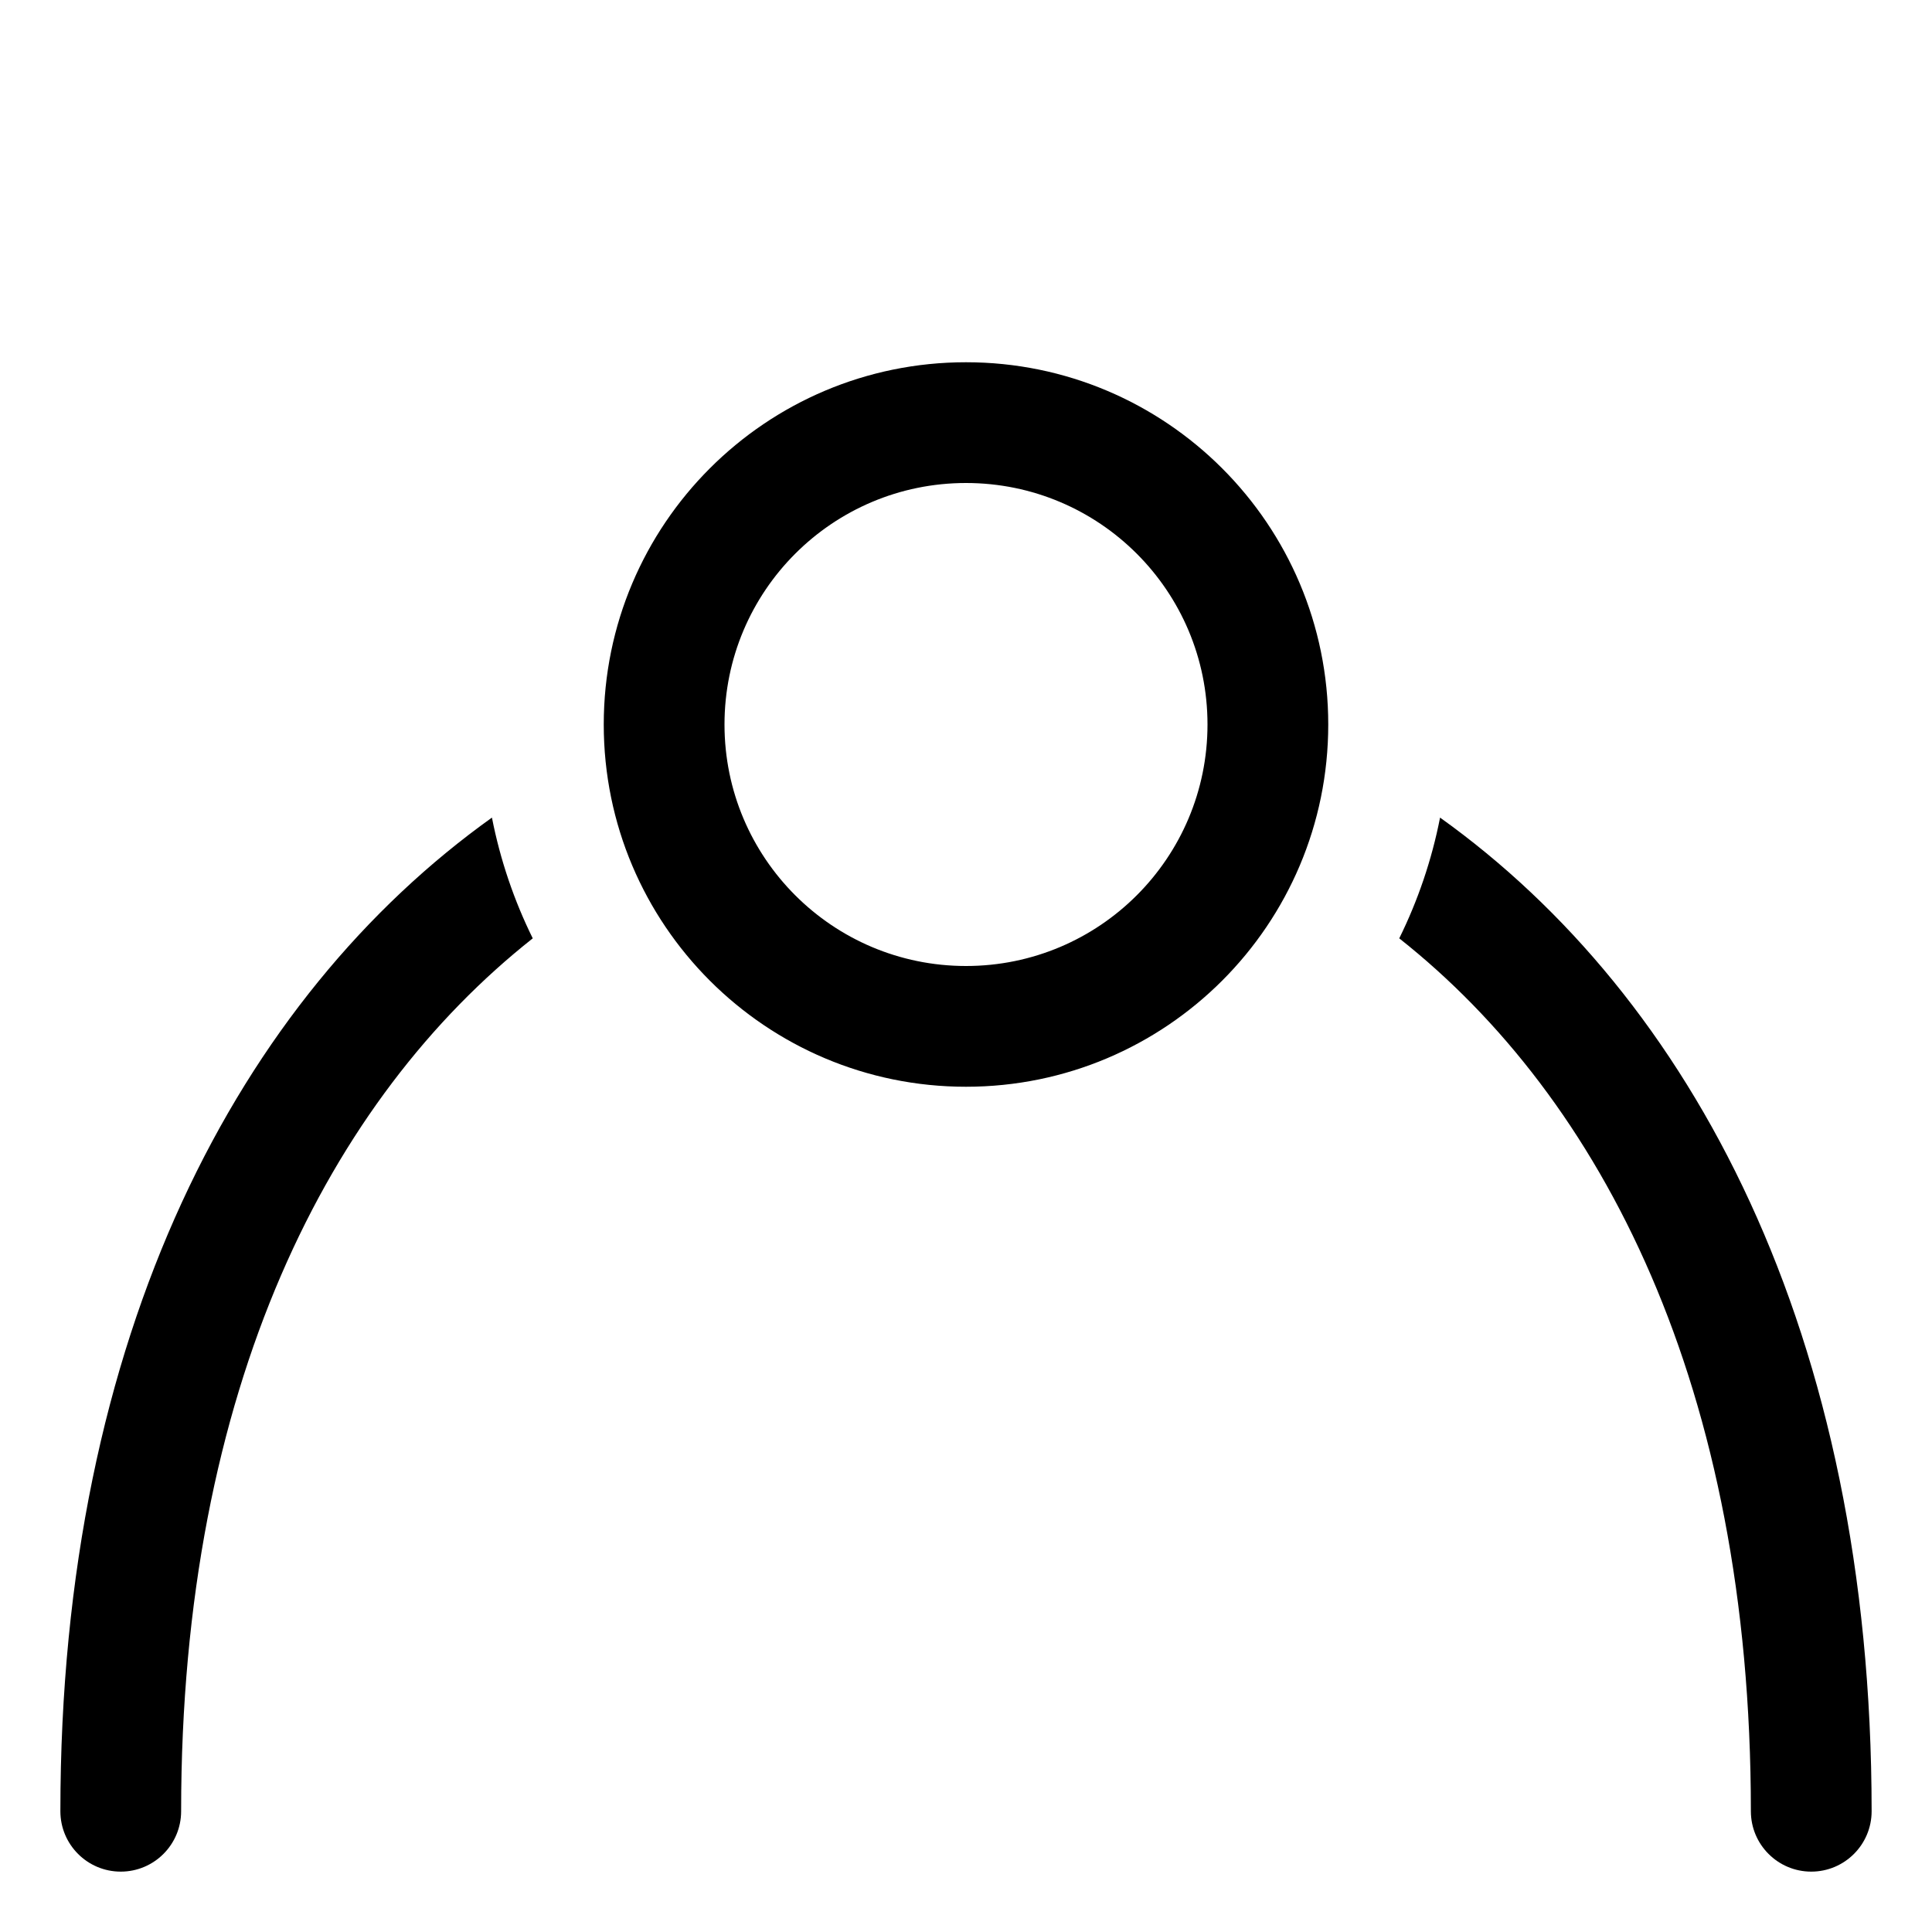 <svg width="16" height="16" viewBox="0 0 16 16" fill="none" xmlns="http://www.w3.org/2000/svg">
<g id="node-type-auto-smooth">
<path id="Union" fill-rule="evenodd" clip-rule="evenodd" d="M8 8C6.895 8 6 7.105 6 6C6 4.895 6.895 4 8 4C9.105 4 10 4.895 10 6C10 7.105 9.105 8 8 8ZM5 6C5 4.343 6.343 3 8 3C9.657 3 11 4.343 11 6C11 7.657 9.657 9 8 9C6.343 9 5 7.657 5 6ZM0.5 15C0.5 11.033 1.994 8.258 4.074 6.771C4.143 7.123 4.258 7.459 4.412 7.771C2.734 9.098 1.5 11.48 1.5 15C1.5 15.276 1.276 15.5 1 15.5C0.724 15.5 0.5 15.276 0.5 15ZM14.5 15C14.5 11.48 13.266 9.098 11.588 7.771C11.742 7.459 11.857 7.123 11.926 6.771C14.005 8.258 15.5 11.033 15.5 15C15.5 15.276 15.276 15.5 15 15.5C14.724 15.5 14.5 15.276 14.5 15Z" fill="black"/>
</g>
</svg>
